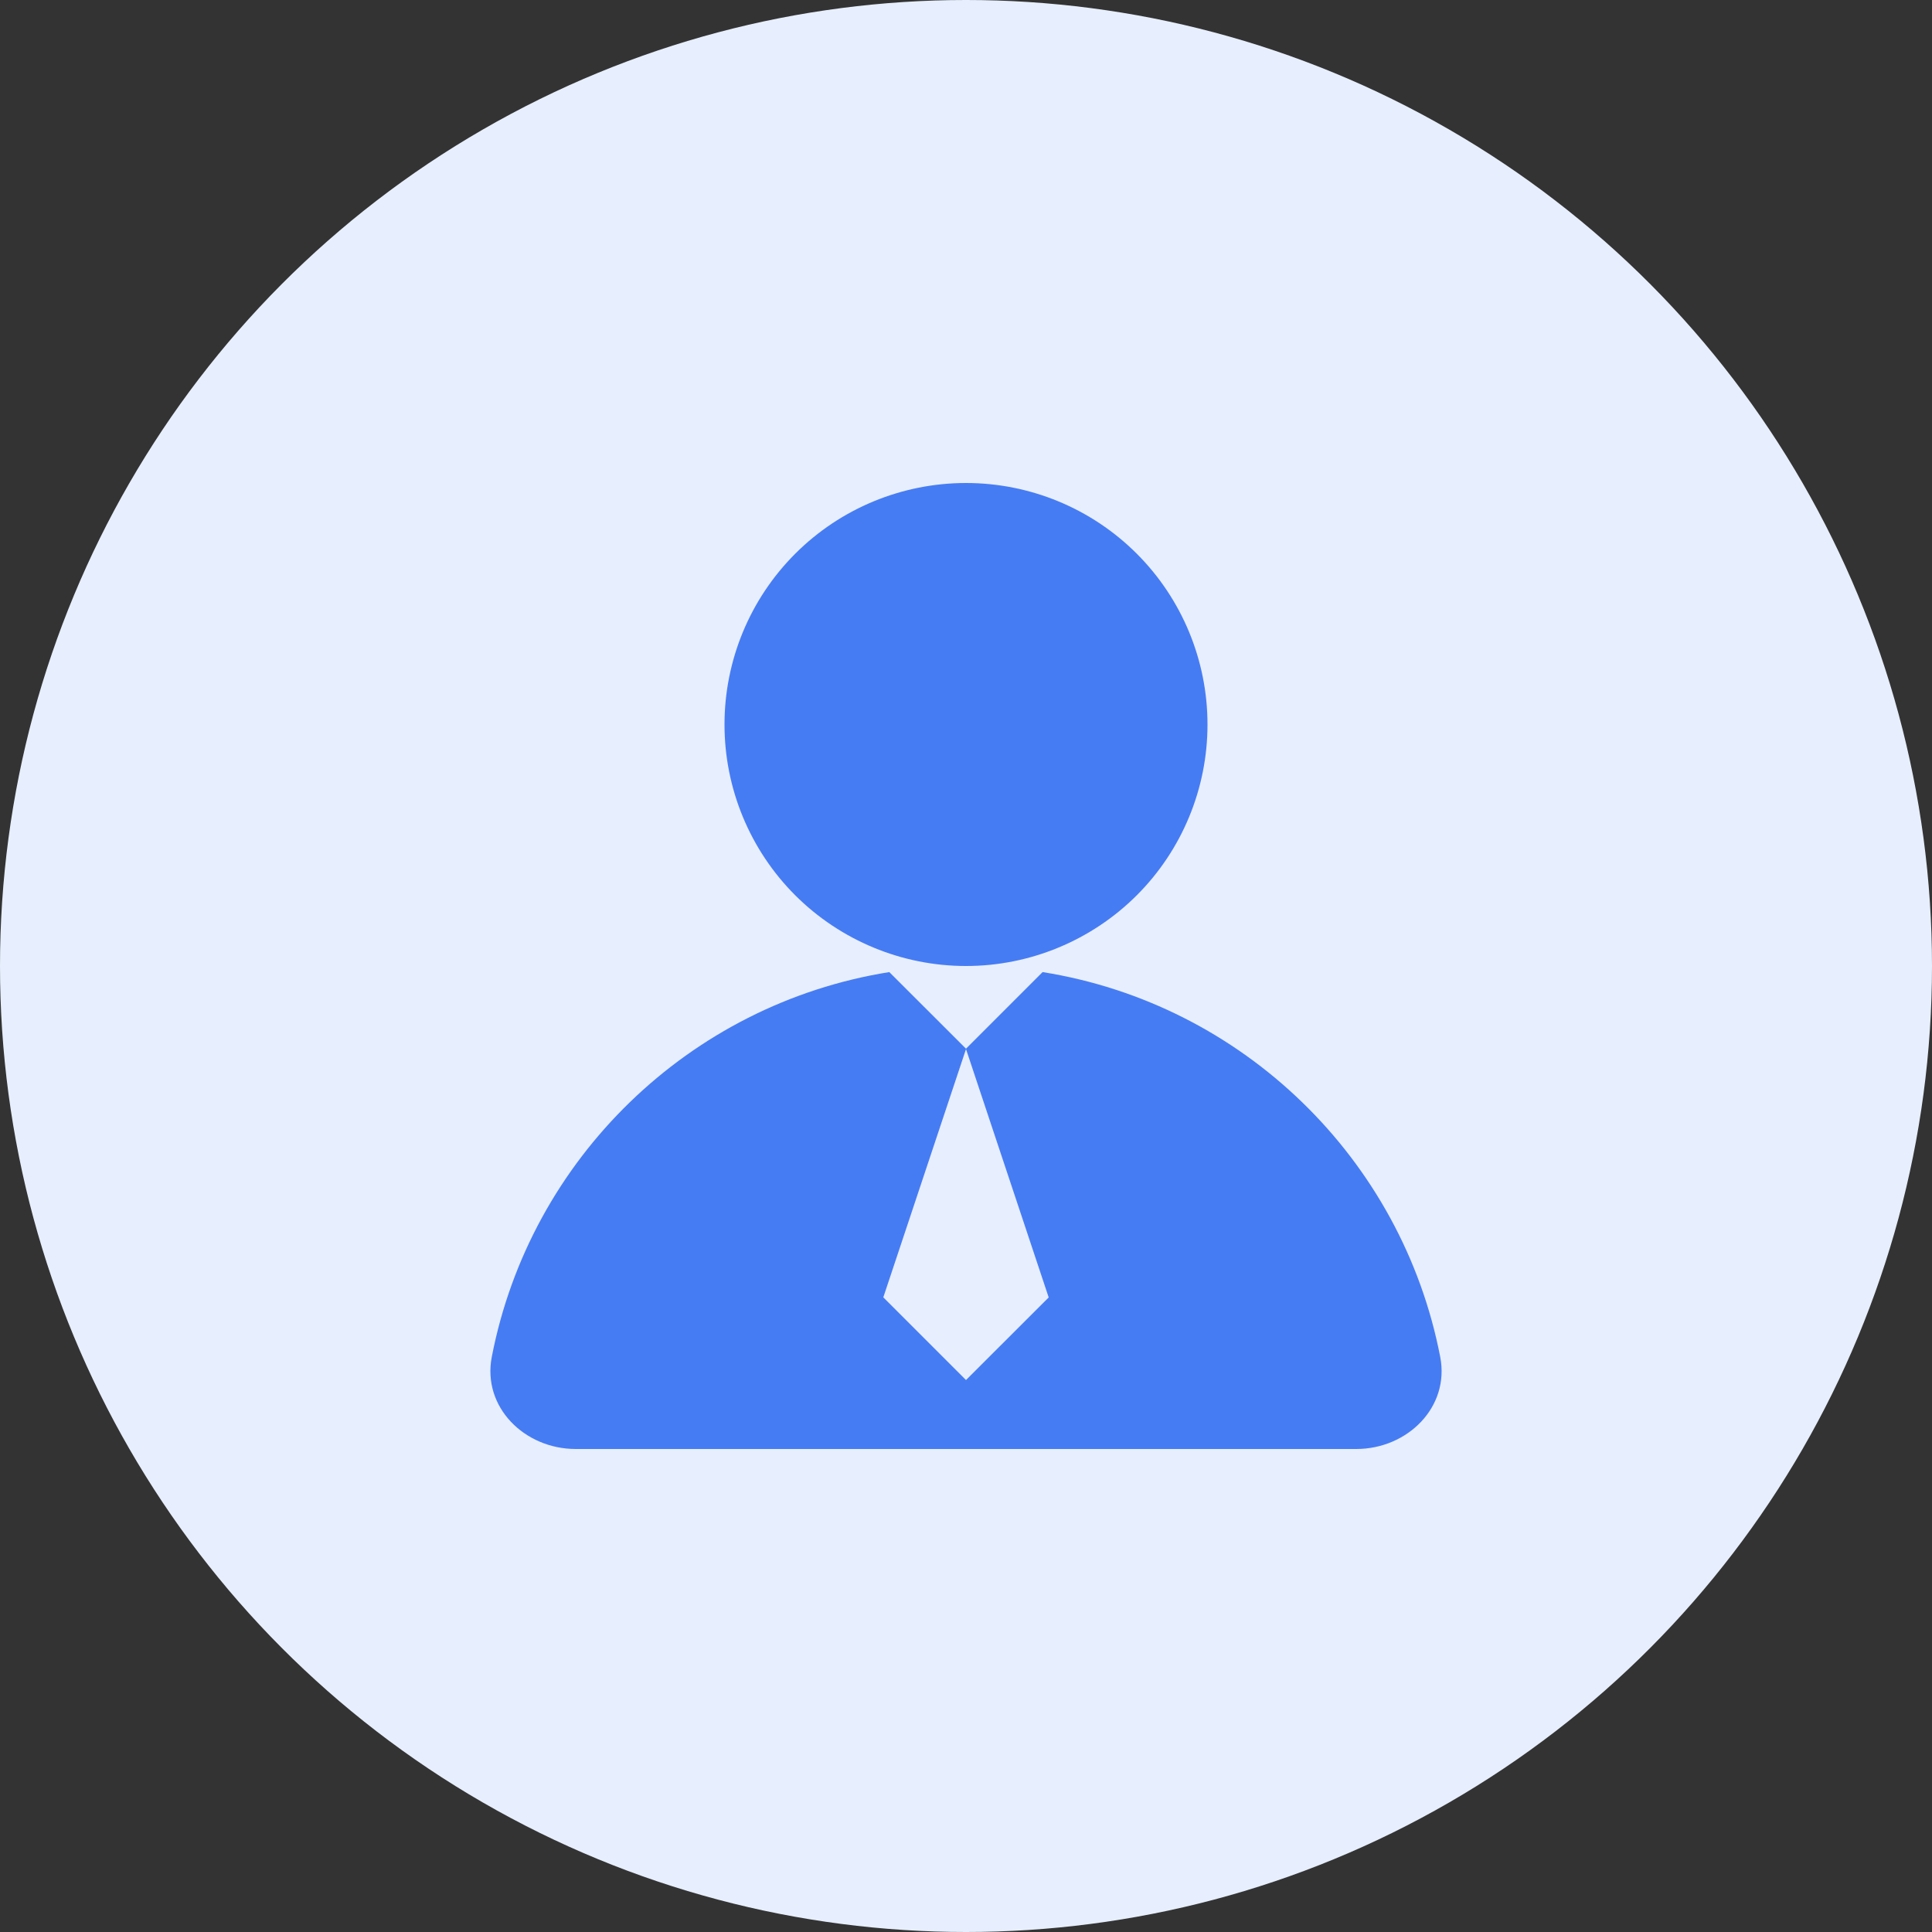 <svg width="20" height="20" viewBox="0 0 20 20" fill="none" xmlns="http://www.w3.org/2000/svg">
<rect x="0" y="0" width="20" height="20" fill="#333333" stroke="none"/>
<circle cx="10" cy="10" r="10" fill="#E7EEFD"/>
<path d="M8.232 9.268C7.763 8.799 7.5 8.163 7.5 7.5C7.5 6.837 7.763 6.201 8.232 5.732C8.701 5.263 9.337 5 10 5C10.663 5 11.299 5.263 11.768 5.732C12.237 6.201 12.5 6.837 12.5 7.5C12.5 8.163 12.237 8.799 11.768 9.268C11.299 9.736 10.663 10 10 10C9.337 10 8.701 9.736 8.232 9.268Z" fill="#467CF3"/>
<path fill-rule="evenodd" clip-rule="evenodd" d="M10 10.856L10.793 10.063C12.865 10.393 14.513 11.997 14.909 14.046C15.01 14.566 14.57 15 14.04 15H5.96C5.43 15 4.99 14.566 5.091 14.046C5.487 11.997 7.135 10.393 9.206 10.063L10 10.856ZM9.144 13.43L10 14.286L10.856 13.431L10 10.86L9.144 13.43Z" fill="#467CF3"/>
</svg>
